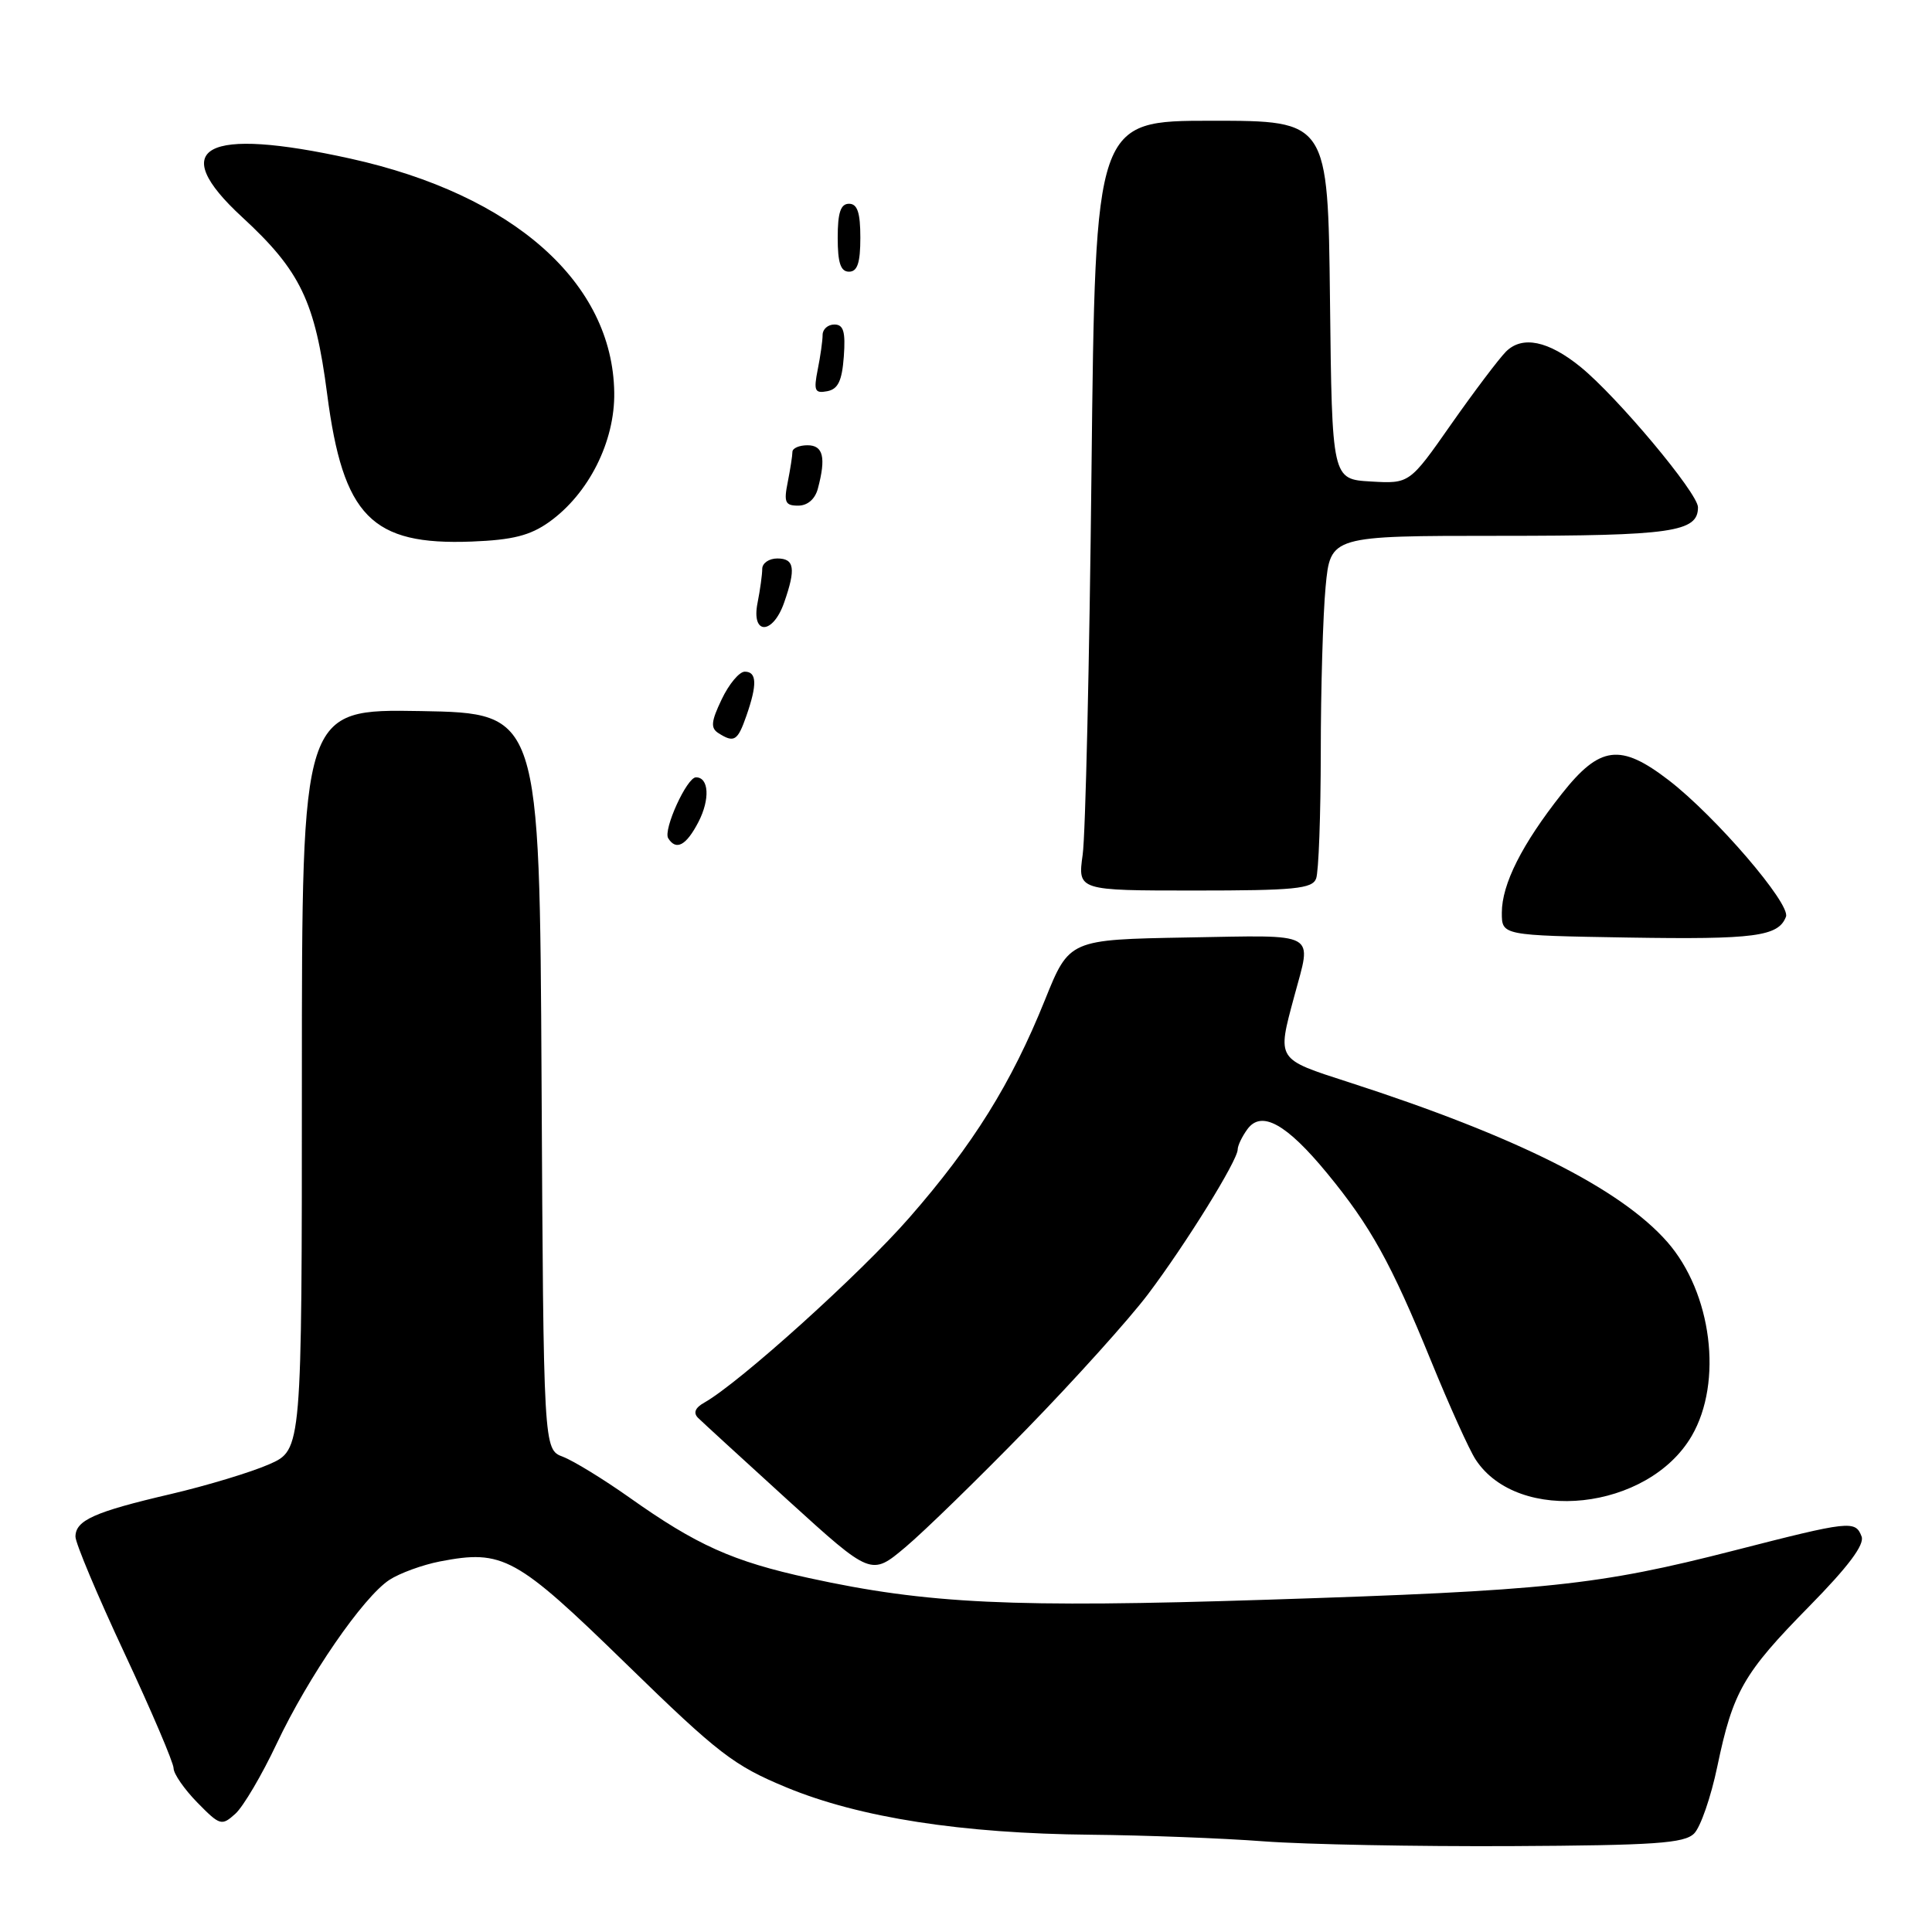 <?xml version="1.0" encoding="UTF-8" standalone="no"?>
<!DOCTYPE svg PUBLIC "-//W3C//DTD SVG 1.1//EN" "http://www.w3.org/Graphics/SVG/1.1/DTD/svg11.dtd" >
<svg xmlns="http://www.w3.org/2000/svg" xmlns:xlink="http://www.w3.org/1999/xlink" version="1.1" viewBox="0 0 256 256">
 <g >
 <path fill="currentColor"
d=" M 224.48 242.95 C 225.33 242.10 226.71 238.11 227.55 234.08 C 229.63 224.12 231.01 221.72 239.74 212.84 C 244.90 207.59 247.09 204.67 246.67 203.59 C 245.84 201.43 245.15 201.51 229.74 205.46 C 211.75 210.07 204.98 210.78 167.93 211.97 C 134.15 213.06 122.91 212.53 107.20 209.10 C 97.08 206.89 92.31 204.75 83.33 198.38 C 79.93 195.98 76.00 193.57 74.59 193.03 C 72.02 192.06 72.02 192.06 71.76 143.28 C 71.50 94.50 71.50 94.50 55.75 94.22 C 40.00 93.95 40.00 93.95 40.00 143.03 C 40.00 192.11 40.00 192.11 35.68 194.02 C 33.30 195.07 27.42 196.85 22.59 197.98 C 12.51 200.33 10.00 201.45 10.00 203.62 C 10.00 204.47 12.92 211.42 16.50 219.07 C 20.08 226.73 23.00 233.58 23.00 234.30 C 23.00 235.03 24.41 237.07 26.14 238.84 C 29.15 241.91 29.37 241.97 31.19 240.33 C 32.24 239.38 34.70 235.20 36.66 231.05 C 40.86 222.16 48.11 211.63 51.60 209.34 C 52.97 208.45 55.98 207.35 58.29 206.90 C 66.64 205.29 68.37 206.24 82.98 220.48 C 95.22 232.41 97.23 233.95 104.23 236.85 C 113.91 240.85 127.42 242.95 144.50 243.11 C 151.65 243.18 162.00 243.57 167.50 243.99 C 173.00 244.40 187.72 244.68 200.22 244.62 C 219.28 244.52 223.18 244.25 224.48 242.95 Z  M 136.04 189.35 C 142.39 182.83 149.62 174.80 152.11 171.50 C 157.12 164.86 164.00 153.76 164.00 152.31 C 164.00 151.80 164.58 150.59 165.29 149.62 C 167.15 147.08 170.46 148.91 175.84 155.45 C 181.61 162.46 184.33 167.37 189.61 180.30 C 192.03 186.23 194.69 192.13 195.53 193.40 C 201.18 202.03 218.40 200.15 224.16 190.27 C 228.32 183.12 226.83 171.30 220.92 164.56 C 214.71 157.49 200.94 150.58 178.75 143.41 C 169.06 140.28 169.21 140.52 171.50 132.00 C 173.83 123.33 174.89 123.92 157.34 124.22 C 141.68 124.50 141.68 124.50 138.46 132.50 C 134.00 143.57 128.96 151.66 120.48 161.36 C 113.97 168.81 98.00 183.21 93.33 185.85 C 92.11 186.53 91.83 187.21 92.50 187.88 C 93.05 188.42 98.44 193.36 104.47 198.85 C 115.44 208.82 115.44 208.82 119.97 205.01 C 122.46 202.92 129.69 195.87 136.04 189.35 Z  M 236.65 121.47 C 237.30 119.78 227.32 108.16 221.11 103.38 C 214.71 98.46 211.99 98.80 206.95 105.18 C 201.67 111.86 199.00 117.16 199.00 120.94 C 199.00 123.95 199.00 123.95 215.75 124.23 C 232.52 124.50 235.65 124.09 236.65 121.47 Z  M 174.39 116.42 C 174.73 115.55 175.00 108.01 175.01 99.67 C 175.01 91.33 175.30 81.46 175.65 77.75 C 176.29 71.00 176.29 71.00 198.71 71.00 C 221.53 71.00 225.01 70.50 224.99 67.21 C 224.98 65.34 214.32 52.60 209.43 48.62 C 205.16 45.15 201.71 44.44 199.55 46.59 C 198.60 47.55 195.33 51.88 192.29 56.21 C 186.77 64.10 186.77 64.10 181.63 63.80 C 176.50 63.50 176.50 63.50 176.23 39.75 C 175.96 16.00 175.96 16.00 160.55 16.00 C 145.14 16.00 145.14 16.00 144.63 62.25 C 144.36 87.69 143.83 110.64 143.46 113.25 C 142.80 118.00 142.80 118.00 158.29 118.00 C 171.50 118.00 173.88 117.77 174.39 116.42 Z  M 92.55 108.91 C 94.10 105.91 93.94 103.00 92.22 103.00 C 91.01 103.00 87.85 109.95 88.54 111.07 C 89.59 112.76 90.93 112.04 92.55 108.91 Z  M 98.90 94.85 C 100.35 90.70 100.29 89.00 98.69 89.00 C 97.96 89.00 96.59 90.64 95.63 92.66 C 94.22 95.60 94.14 96.47 95.19 97.14 C 97.28 98.47 97.74 98.18 98.90 94.85 Z  M 103.90 79.85 C 105.48 75.34 105.27 74.00 103.00 74.00 C 101.90 74.00 101.00 74.62 101.00 75.38 C 101.00 76.13 100.72 78.16 100.38 79.88 C 99.52 84.17 102.40 84.15 103.90 79.85 Z  M 72.75 69.18 C 78.00 65.44 81.49 58.51 81.39 52.01 C 81.18 37.44 68.04 25.80 46.45 21.02 C 27.09 16.74 22.01 19.49 32.10 28.78 C 39.81 35.89 41.75 39.92 43.35 52.22 C 45.46 68.43 49.22 72.27 62.50 71.76 C 67.93 71.55 70.24 70.96 72.75 69.18 Z  M 108.37 64.75 C 109.47 60.63 109.09 59.00 107.00 59.00 C 105.90 59.00 105.00 59.39 105.00 59.88 C 105.00 60.36 104.72 62.16 104.38 63.88 C 103.84 66.55 104.04 67.00 105.76 67.00 C 107.00 67.00 108.00 66.14 108.37 64.75 Z  M 111.81 47.24 C 112.05 43.94 111.77 43.00 110.56 43.00 C 109.70 43.00 109.00 43.62 109.00 44.38 C 109.00 45.13 108.71 47.20 108.35 48.98 C 107.80 51.77 107.96 52.15 109.60 51.84 C 111.05 51.57 111.57 50.47 111.81 47.24 Z  M 114.00 31.50 C 114.00 28.17 113.61 27.00 112.50 27.00 C 111.39 27.00 111.00 28.17 111.00 31.50 C 111.00 34.83 111.39 36.00 112.50 36.00 C 113.61 36.00 114.00 34.83 114.00 31.50 Z "/>
</g>
</svg>